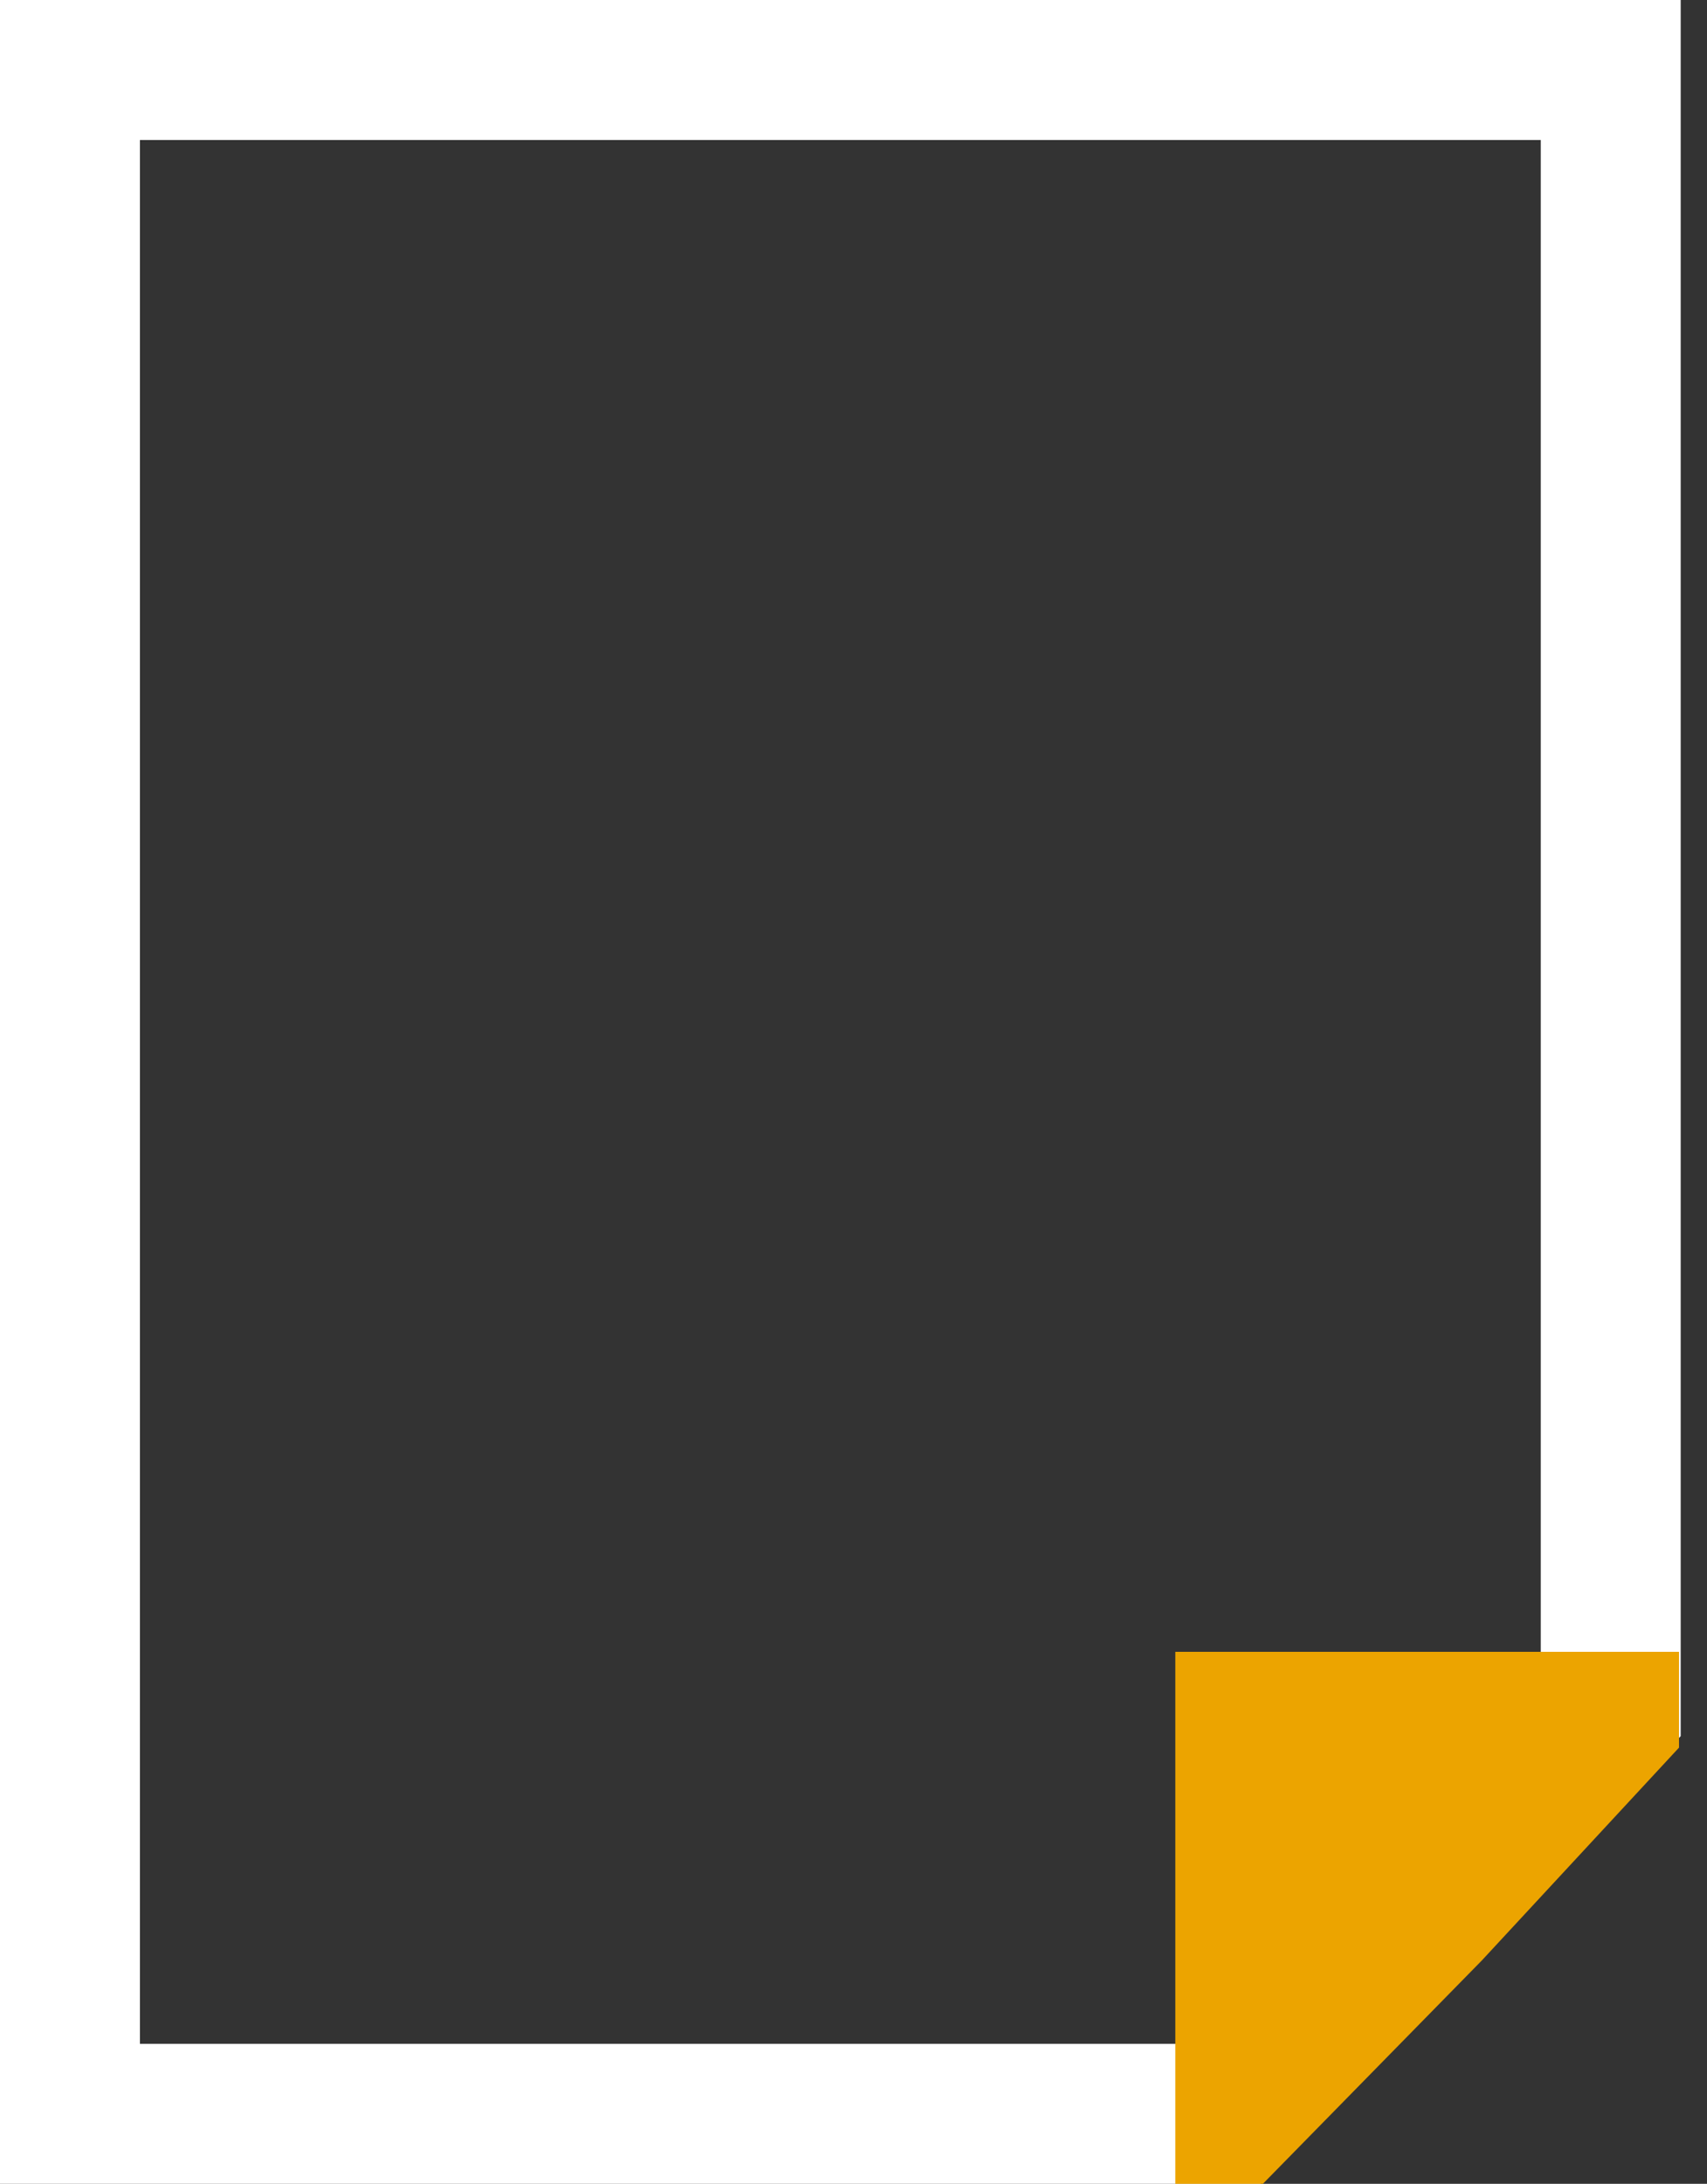 <svg width="61" height="78" viewBox="0 0 61 78" fill="none" xmlns="http://www.w3.org/2000/svg">
<rect x="0" y="0" width="61" height="78" fill="#333333" stroke="none"/>
<path d="M2.5 2.5H30.03H57.56V14.04V46.02V61.02L43.963 75.5H30.03H2.5V2.5Z" stroke="white" stroke-width="5"/>
<path d="M42 59H60V62.42L52.956 70.02L45.13 78H42V59Z" fill="#ECA400"/>
</svg>
